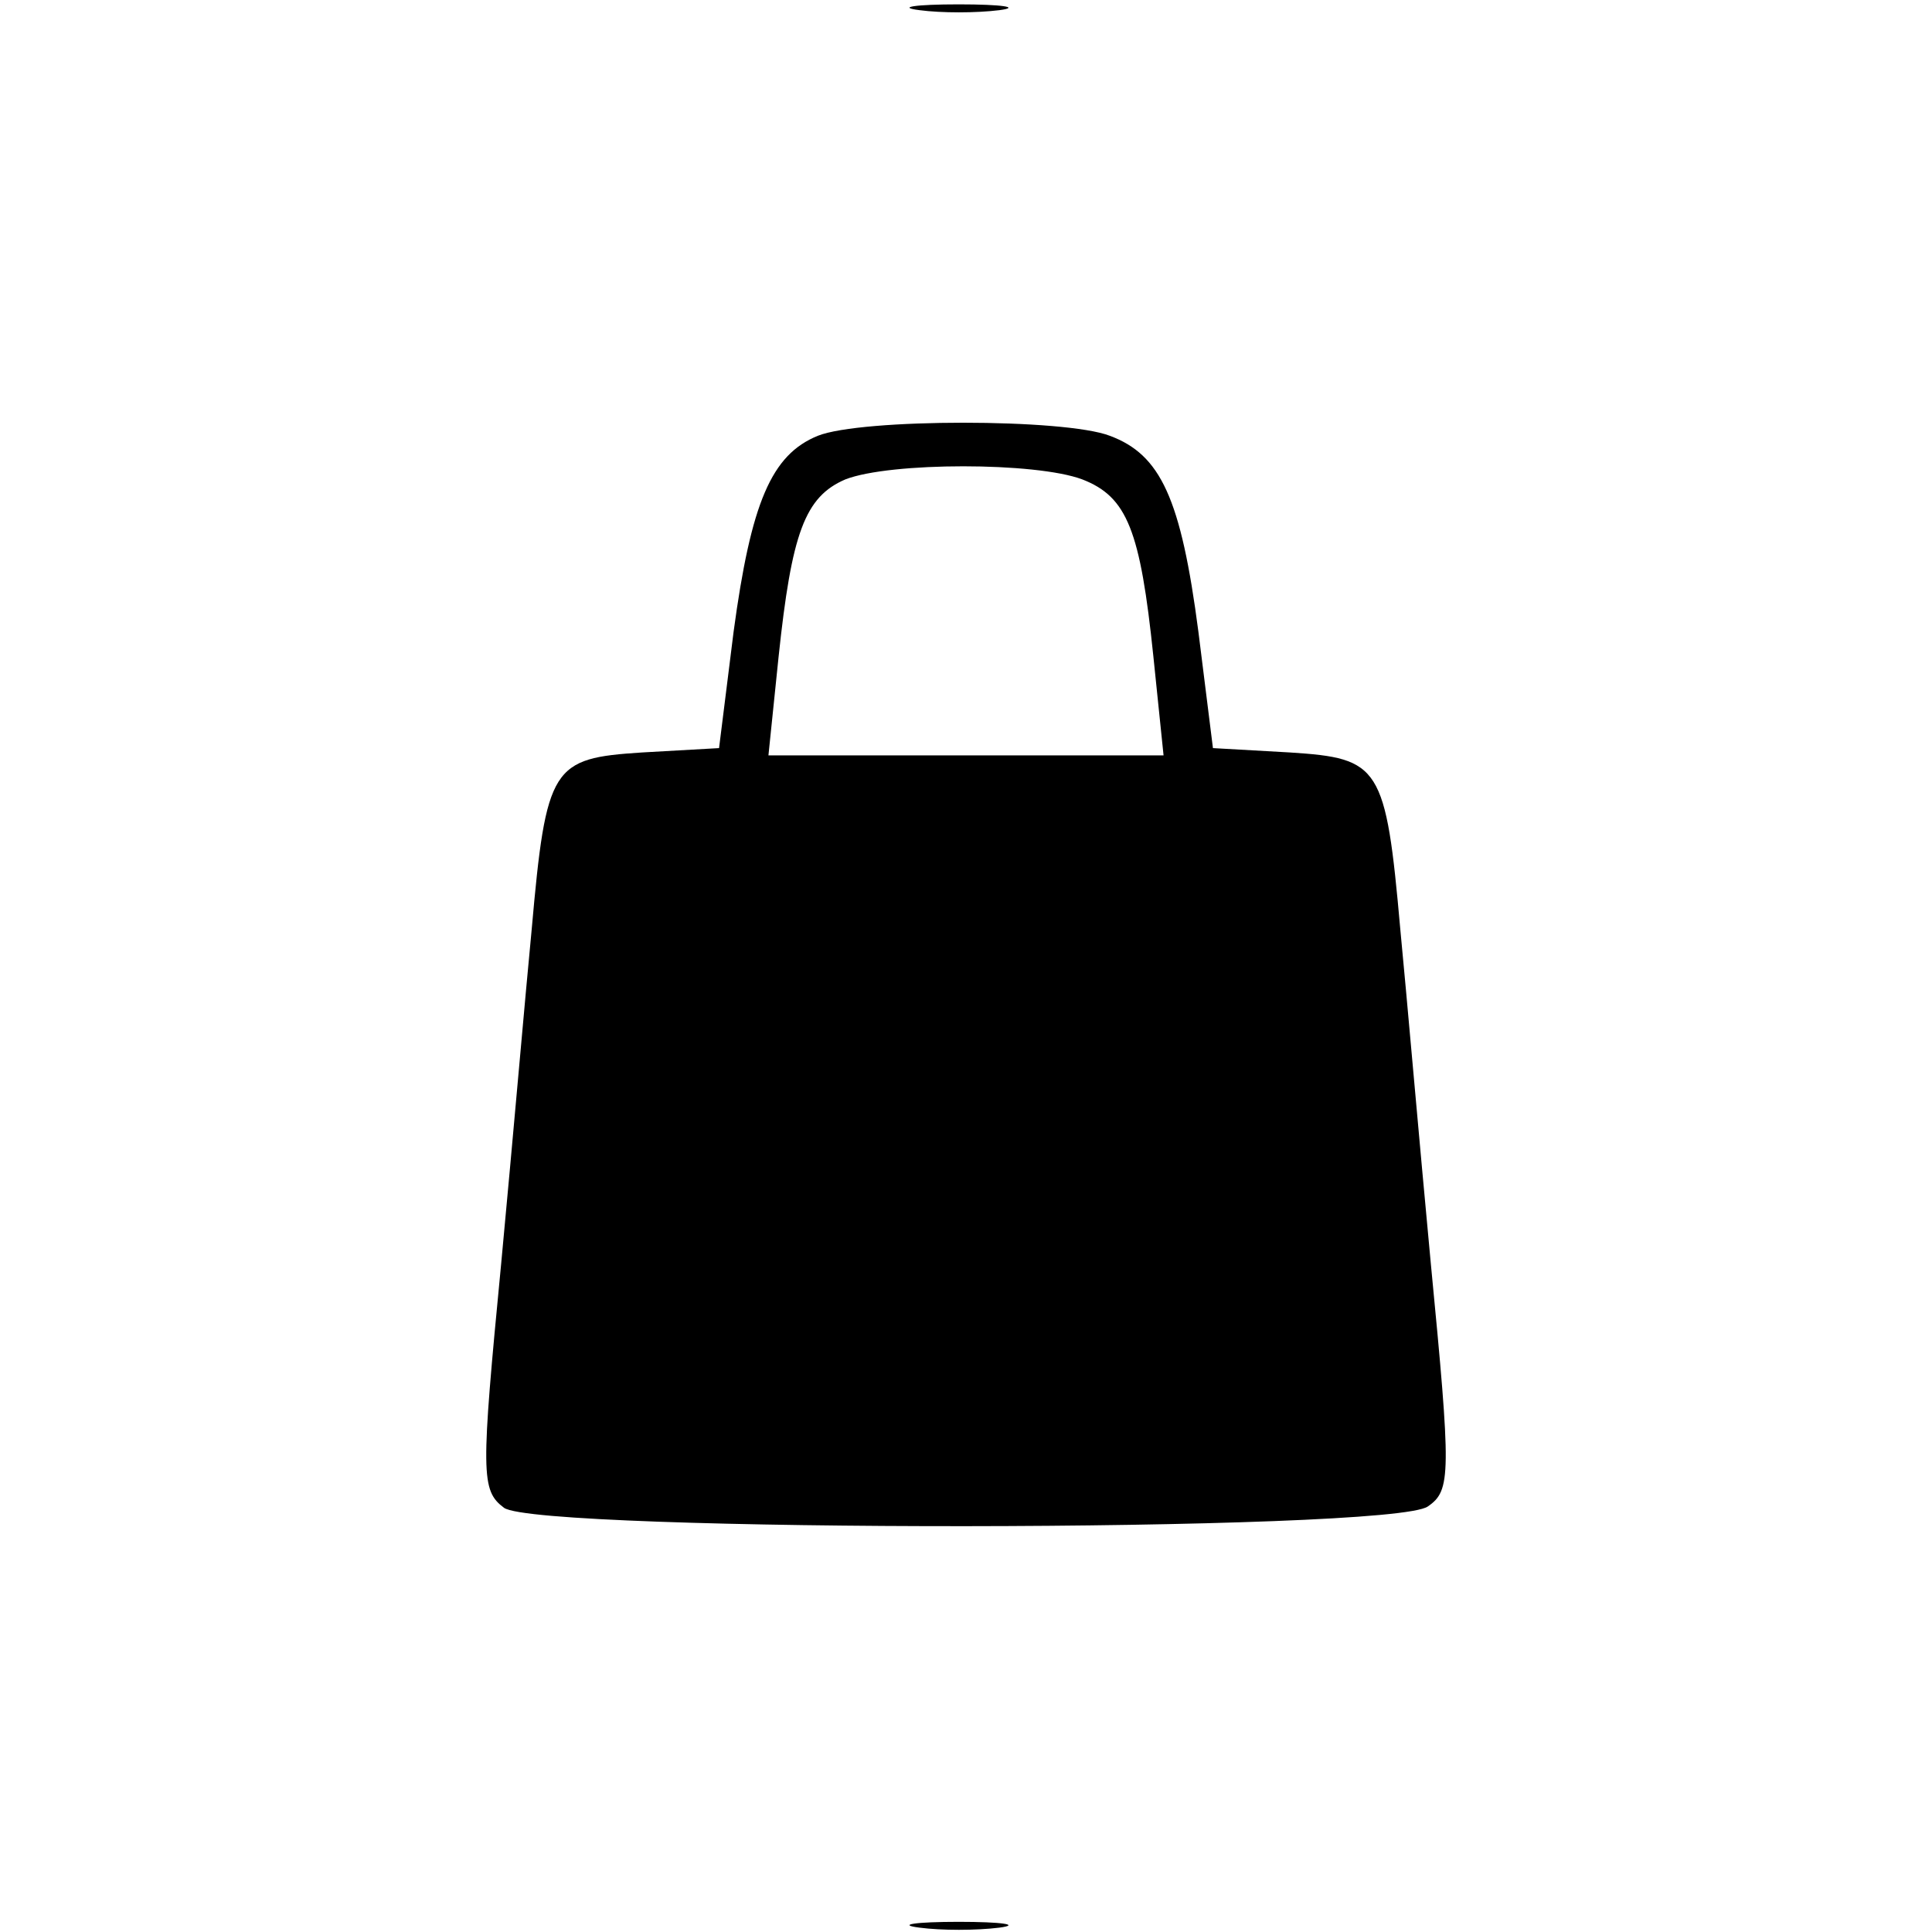 <?xml version="1.0" standalone="no"?>
<!DOCTYPE svg PUBLIC "-//W3C//DTD SVG 20010904//EN"
 "http://www.w3.org/TR/2001/REC-SVG-20010904/DTD/svg10.dtd">
<svg version="1.0" xmlns="http://www.w3.org/2000/svg"
 width="133pt" height="133pt" viewBox="0 0 133 133"
 preserveAspectRatio="xMidYMid meet">

<g transform="translate(0,133) scale(0.1,-0.1)"
fill="#000000" stroke="none">
<path d="M633 1323 c15 -2 39 -2 55 0 15 2 2 4 -28 4 -30 0 -43 -2 -27 -4z"/>
<path d="M563 1030 c-32 -13 -46 -46 -58 -135 l-10 -80 -53 -3 c-62 -4 -66 -9
-76 -122 -4 -41 -13 -145 -21 -230 -14 -145 -14 -156 2 -168 24 -17 612 -17
636 1 16 11 16 22 2 167 -8 85 -17 189 -21 230 -10 113 -14 118 -76 122 l-53
3 -10 80 c-12 92 -26 122 -61 135 -31 12 -171 12 -201 0z m182 -30 c31 -12 40
-35 49 -122 l7 -68 -136 0 -136 0 7 68 c9 85 18 110 46 122 31 12 131 12 163
0z"/>
<path d="M633 3 c15 -2 39 -2 55 0 15 2 2 4 -28 4 -30 0 -43 -2 -27 -4z"/>
</g>
</svg>
